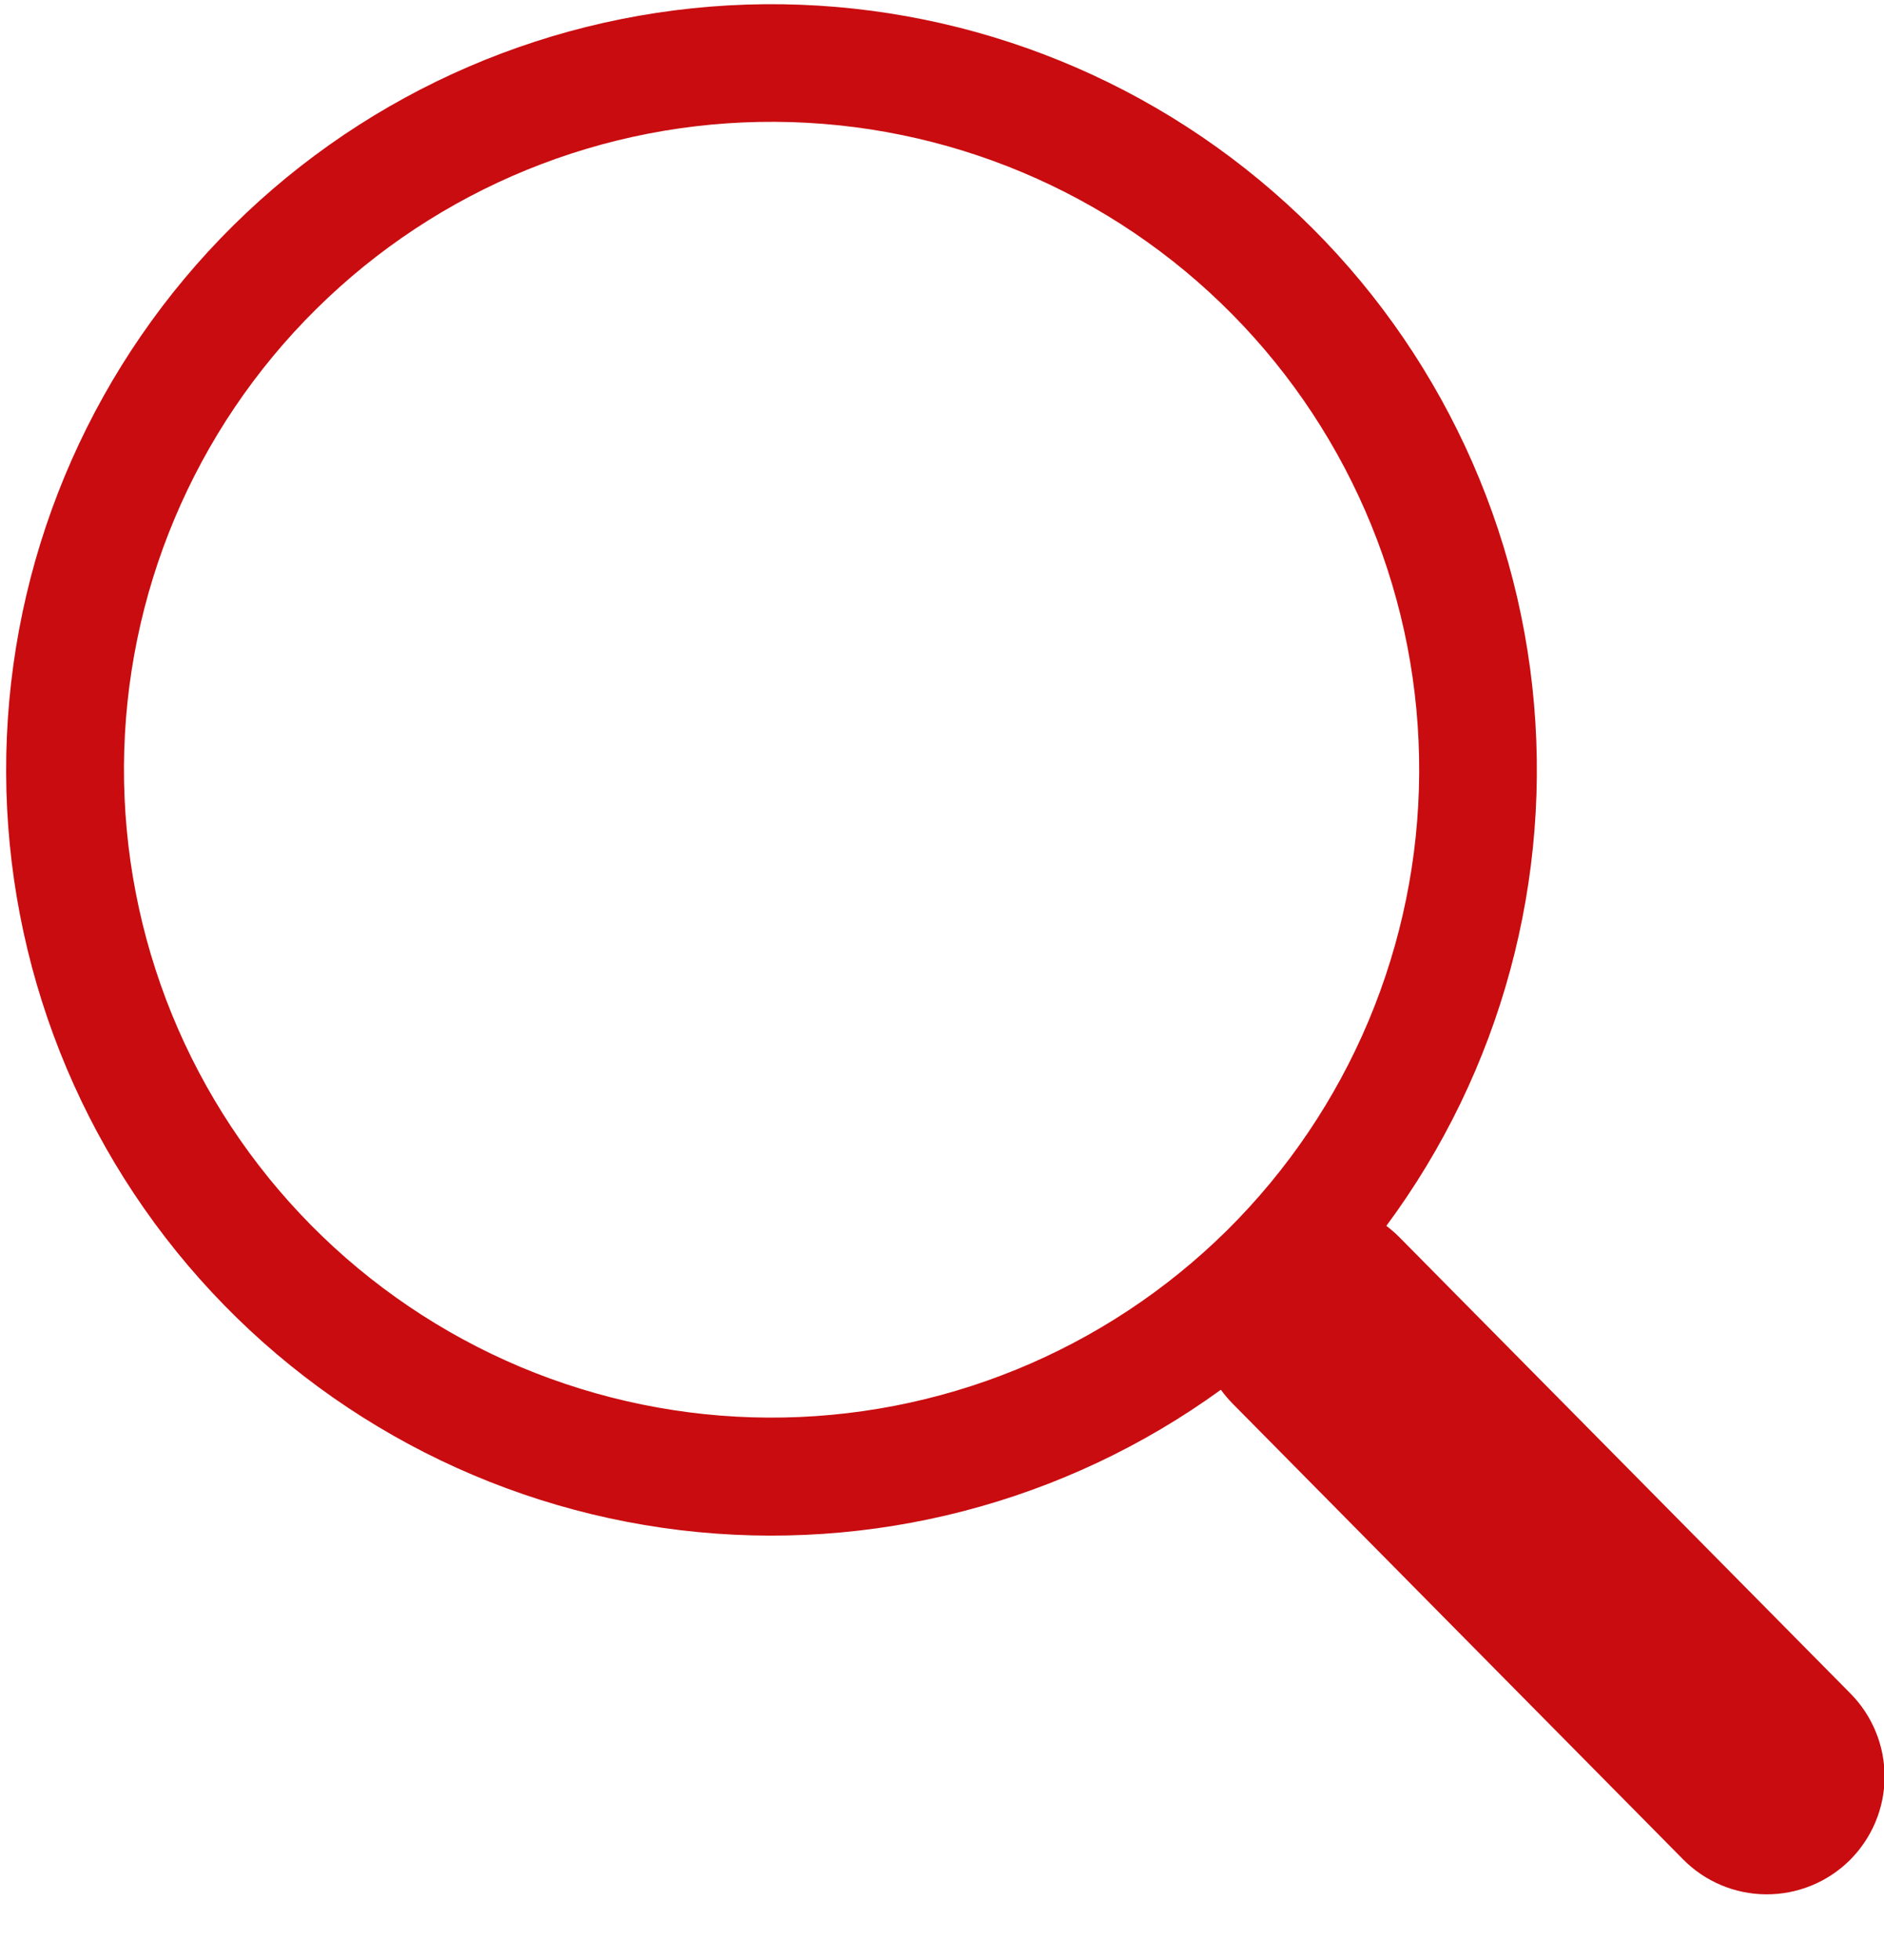 <svg width="25" height="26" viewBox="0 0 25 26" fill="none" xmlns="http://www.w3.org/2000/svg">
<path id="Vector" d="M18.396 16.262C19.92 14.206 20.612 11.65 20.333 9.105C20.053 6.561 18.824 4.215 16.89 2.539C14.956 0.862 12.46 -0.023 9.902 0.061C7.344 0.146 4.912 1.193 3.093 2.994C1.274 4.795 0.202 7.216 0.091 9.773C-0.02 12.331 0.839 14.836 2.495 16.787C4.152 18.739 6.484 19.992 9.025 20.298C11.566 20.603 14.129 19.938 16.201 18.435L16.2 18.435C16.246 18.498 16.296 18.557 16.352 18.615L22.334 24.665C22.625 24.96 23.022 25.127 23.436 25.129C23.851 25.131 24.249 24.969 24.544 24.678C24.838 24.386 25.006 23.99 25.008 23.575C25.01 23.161 24.848 22.762 24.557 22.467L18.575 16.418C18.519 16.361 18.459 16.309 18.396 16.261L18.396 16.262ZM18.832 10.258C18.826 11.386 18.597 12.503 18.16 13.543C17.722 14.584 17.084 15.527 16.282 16.321C15.479 17.115 14.528 17.743 13.483 18.169C12.438 18.595 11.32 18.811 10.191 18.805C9.063 18.799 7.947 18.57 6.906 18.133C5.866 17.695 4.922 17.056 4.129 16.254C3.335 15.451 2.708 14.501 2.281 13.456C1.855 12.41 1.639 11.291 1.645 10.163C1.658 7.883 2.575 5.702 4.196 4.1C5.816 2.497 8.007 1.603 10.286 1.616C12.565 1.628 14.746 2.546 16.349 4.167C17.951 5.787 18.845 7.978 18.832 10.258Z" fill="#c90c0f"/>
</svg>
